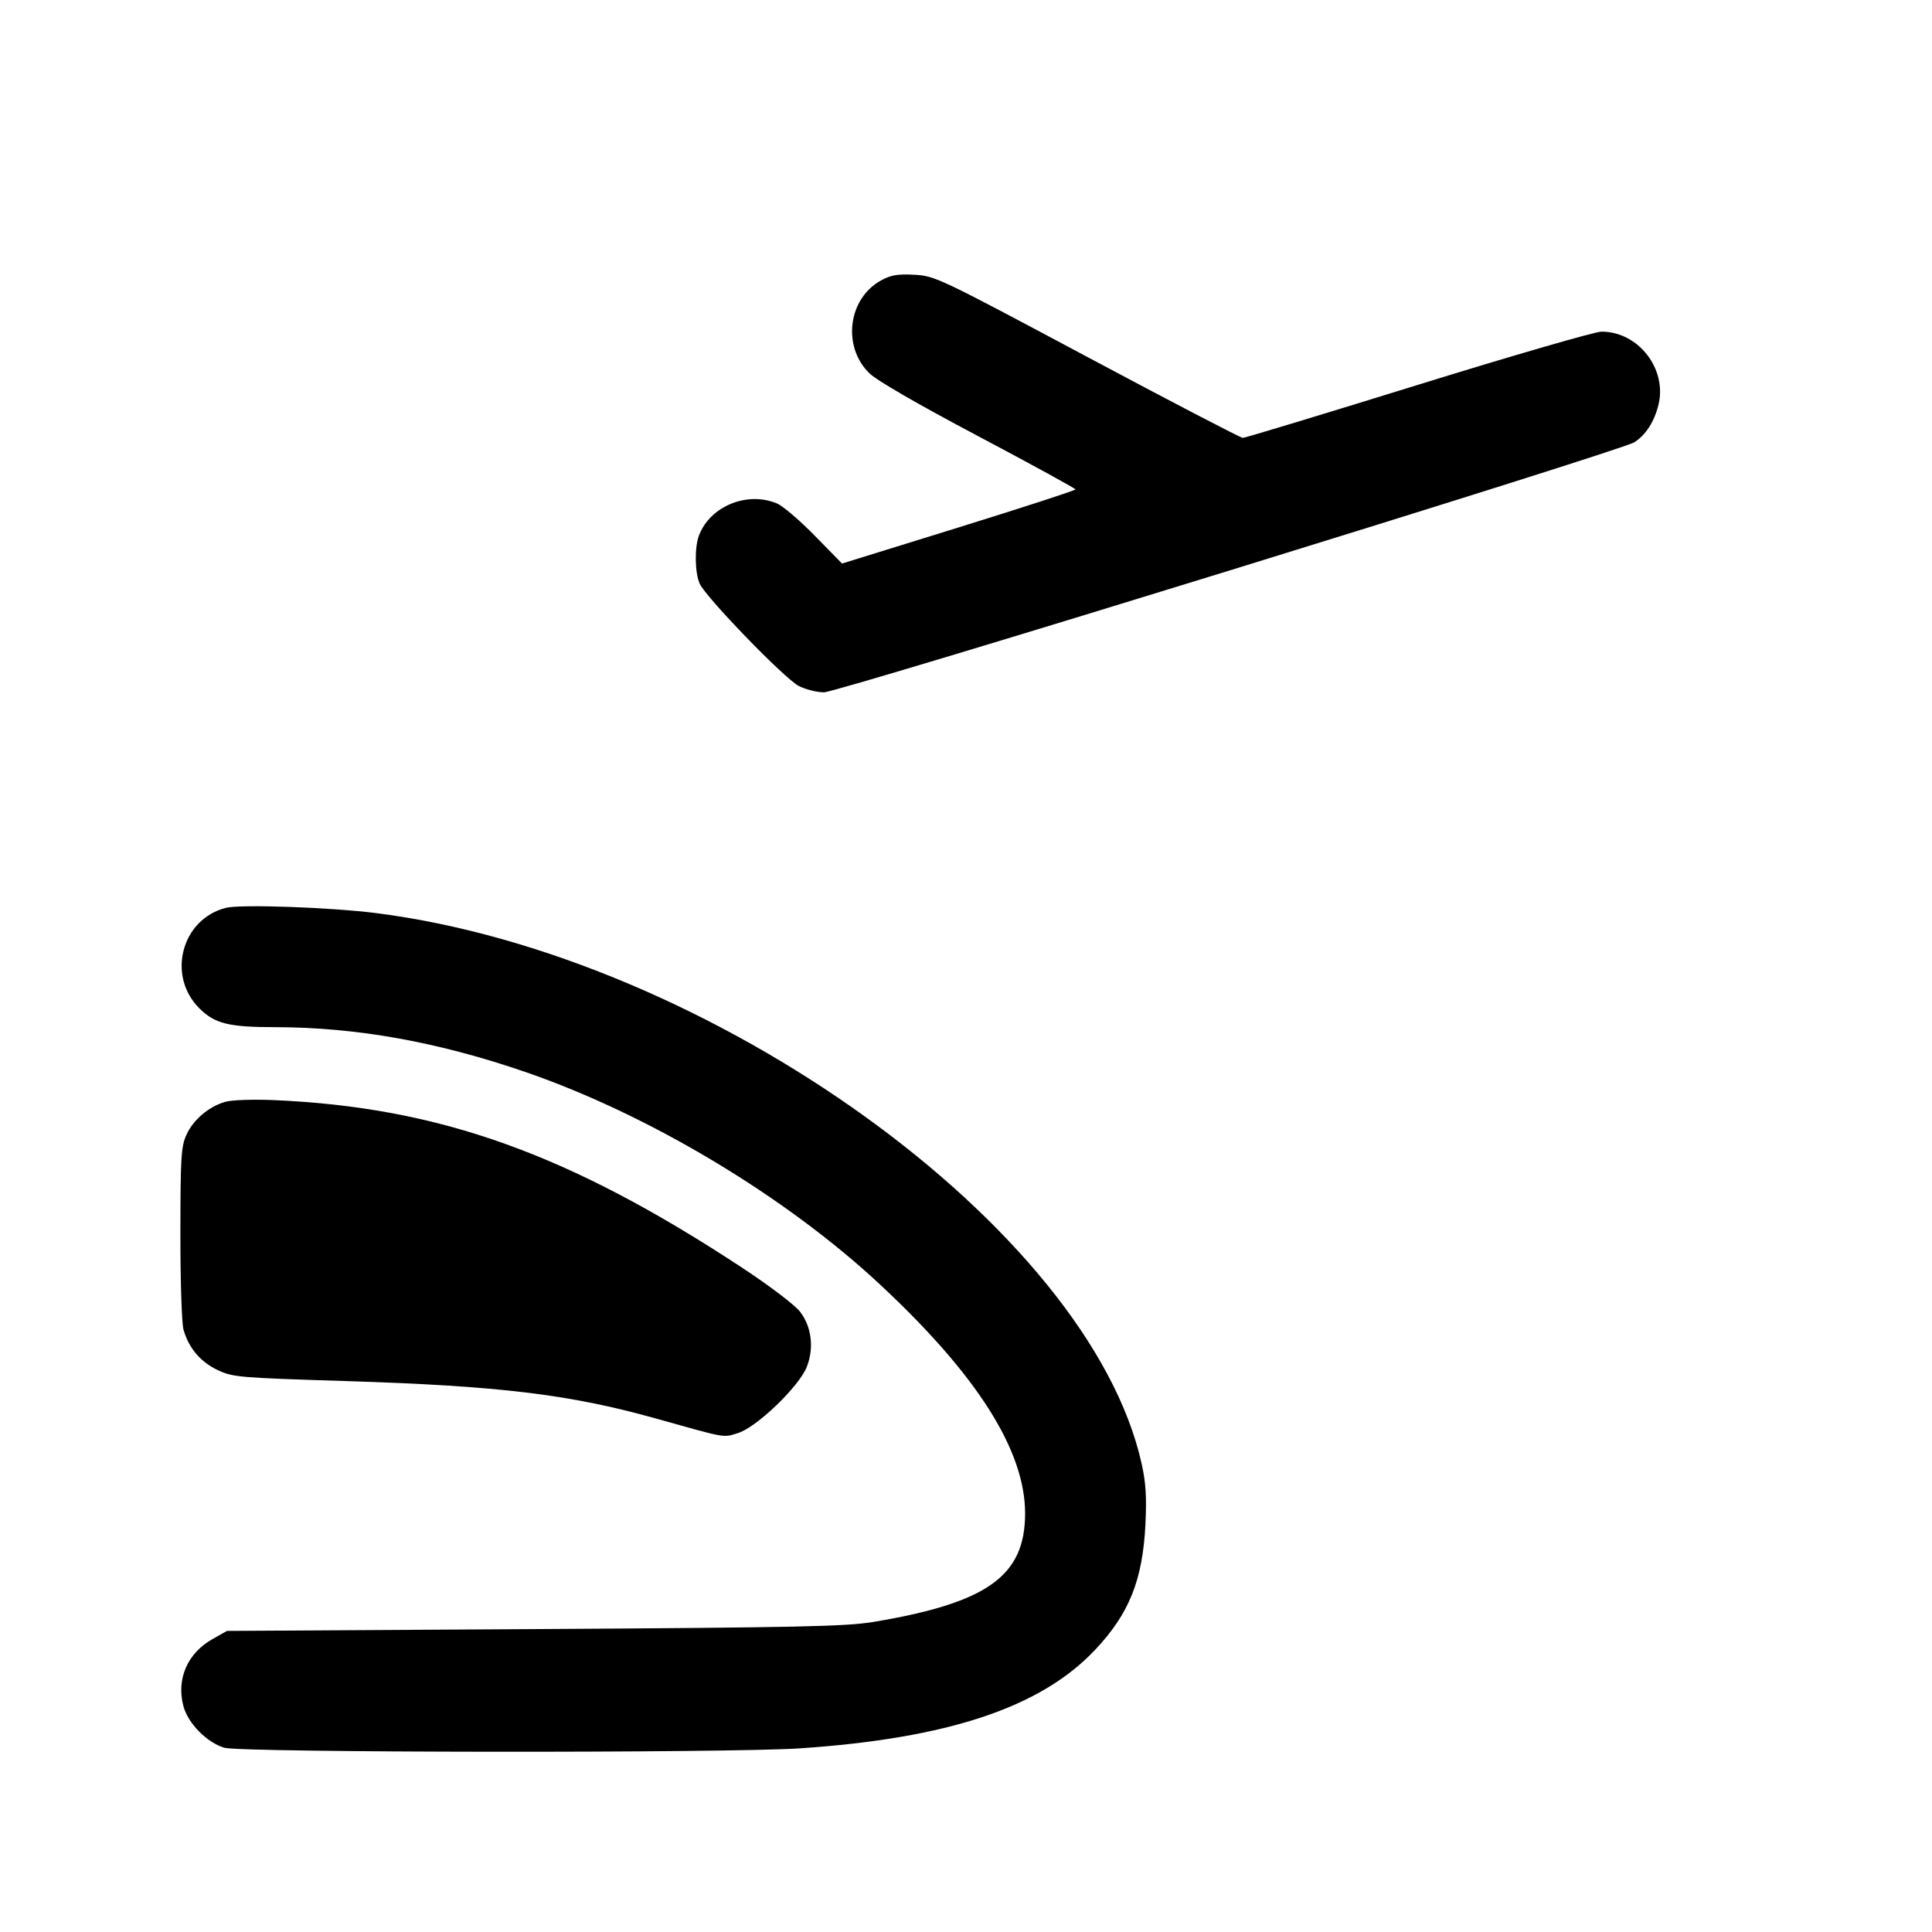 <svg id="icon" height="32" viewBox="0 0 32 32" width="32" xmlns="http://www.w3.org/2000/svg"><path d="M14.598 4.642 C 14.047 4.940,13.944 5.736,14.399 6.182 C 14.520 6.301,15.203 6.696,16.203 7.225 C 17.089 7.694,17.813 8.091,17.813 8.106 C 17.813 8.122,16.943 8.405,15.880 8.735 L 13.947 9.334 13.495 8.873 C 13.247 8.619,12.965 8.379,12.870 8.339 C 12.375 8.132,11.760 8.384,11.577 8.870 C 11.502 9.068,11.508 9.483,11.589 9.667 C 11.687 9.890,12.996 11.242,13.230 11.362 C 13.343 11.419,13.531 11.467,13.647 11.467 C 13.885 11.467,26.859 7.464,27.071 7.325 C 27.260 7.202,27.398 6.988,27.468 6.711 C 27.618 6.114,27.139 5.493,26.526 5.493 C 26.418 5.493,25.051 5.889,23.489 6.373 C 21.927 6.857,20.620 7.253,20.585 7.253 C 20.550 7.253,19.390 6.649,18.007 5.911 C 15.556 4.603,15.485 4.569,15.147 4.551 C 14.873 4.536,14.757 4.555,14.598 4.642 M3.740 15.037 C 3.007 15.224,2.760 16.159,3.300 16.699 C 3.556 16.955,3.786 17.013,4.560 17.013 C 5.908 17.015,7.255 17.257,8.712 17.759 C 10.754 18.464,13.006 19.813,14.571 21.271 C 16.185 22.773,16.979 24.025,16.979 25.067 C 16.978 26.102,16.359 26.546,14.480 26.862 C 14.016 26.940,13.283 26.956,8.853 26.983 L 3.760 27.013 3.522 27.147 C 3.104 27.381,2.917 27.812,3.039 28.263 C 3.115 28.545,3.427 28.862,3.714 28.948 C 3.990 29.031,12.049 29.039,13.253 28.958 C 15.704 28.792,17.238 28.281,18.137 27.328 C 18.703 26.728,18.926 26.172,18.972 25.248 C 18.994 24.797,18.979 24.557,18.909 24.243 C 18.043 20.351,11.765 15.833,6.240 15.125 C 5.479 15.028,3.982 14.975,3.740 15.037 M3.733 18.249 C 3.458 18.328,3.202 18.545,3.089 18.794 C 2.999 18.990,2.989 19.162,2.988 20.427 C 2.987 21.205,3.010 21.922,3.039 22.022 C 3.126 22.328,3.318 22.555,3.600 22.690 C 3.856 22.811,3.941 22.819,5.733 22.875 C 8.267 22.954,9.434 23.095,10.853 23.492 C 12.055 23.829,11.968 23.813,12.218 23.738 C 12.530 23.645,13.240 22.961,13.366 22.633 C 13.485 22.319,13.442 21.976,13.252 21.727 C 13.168 21.617,12.754 21.302,12.299 21.002 C 9.423 19.108,7.280 18.340,4.533 18.221 C 4.191 18.207,3.837 18.219,3.733 18.249 " fill="currentColor" stroke="none" fill-rule="evenodd"></path></svg>